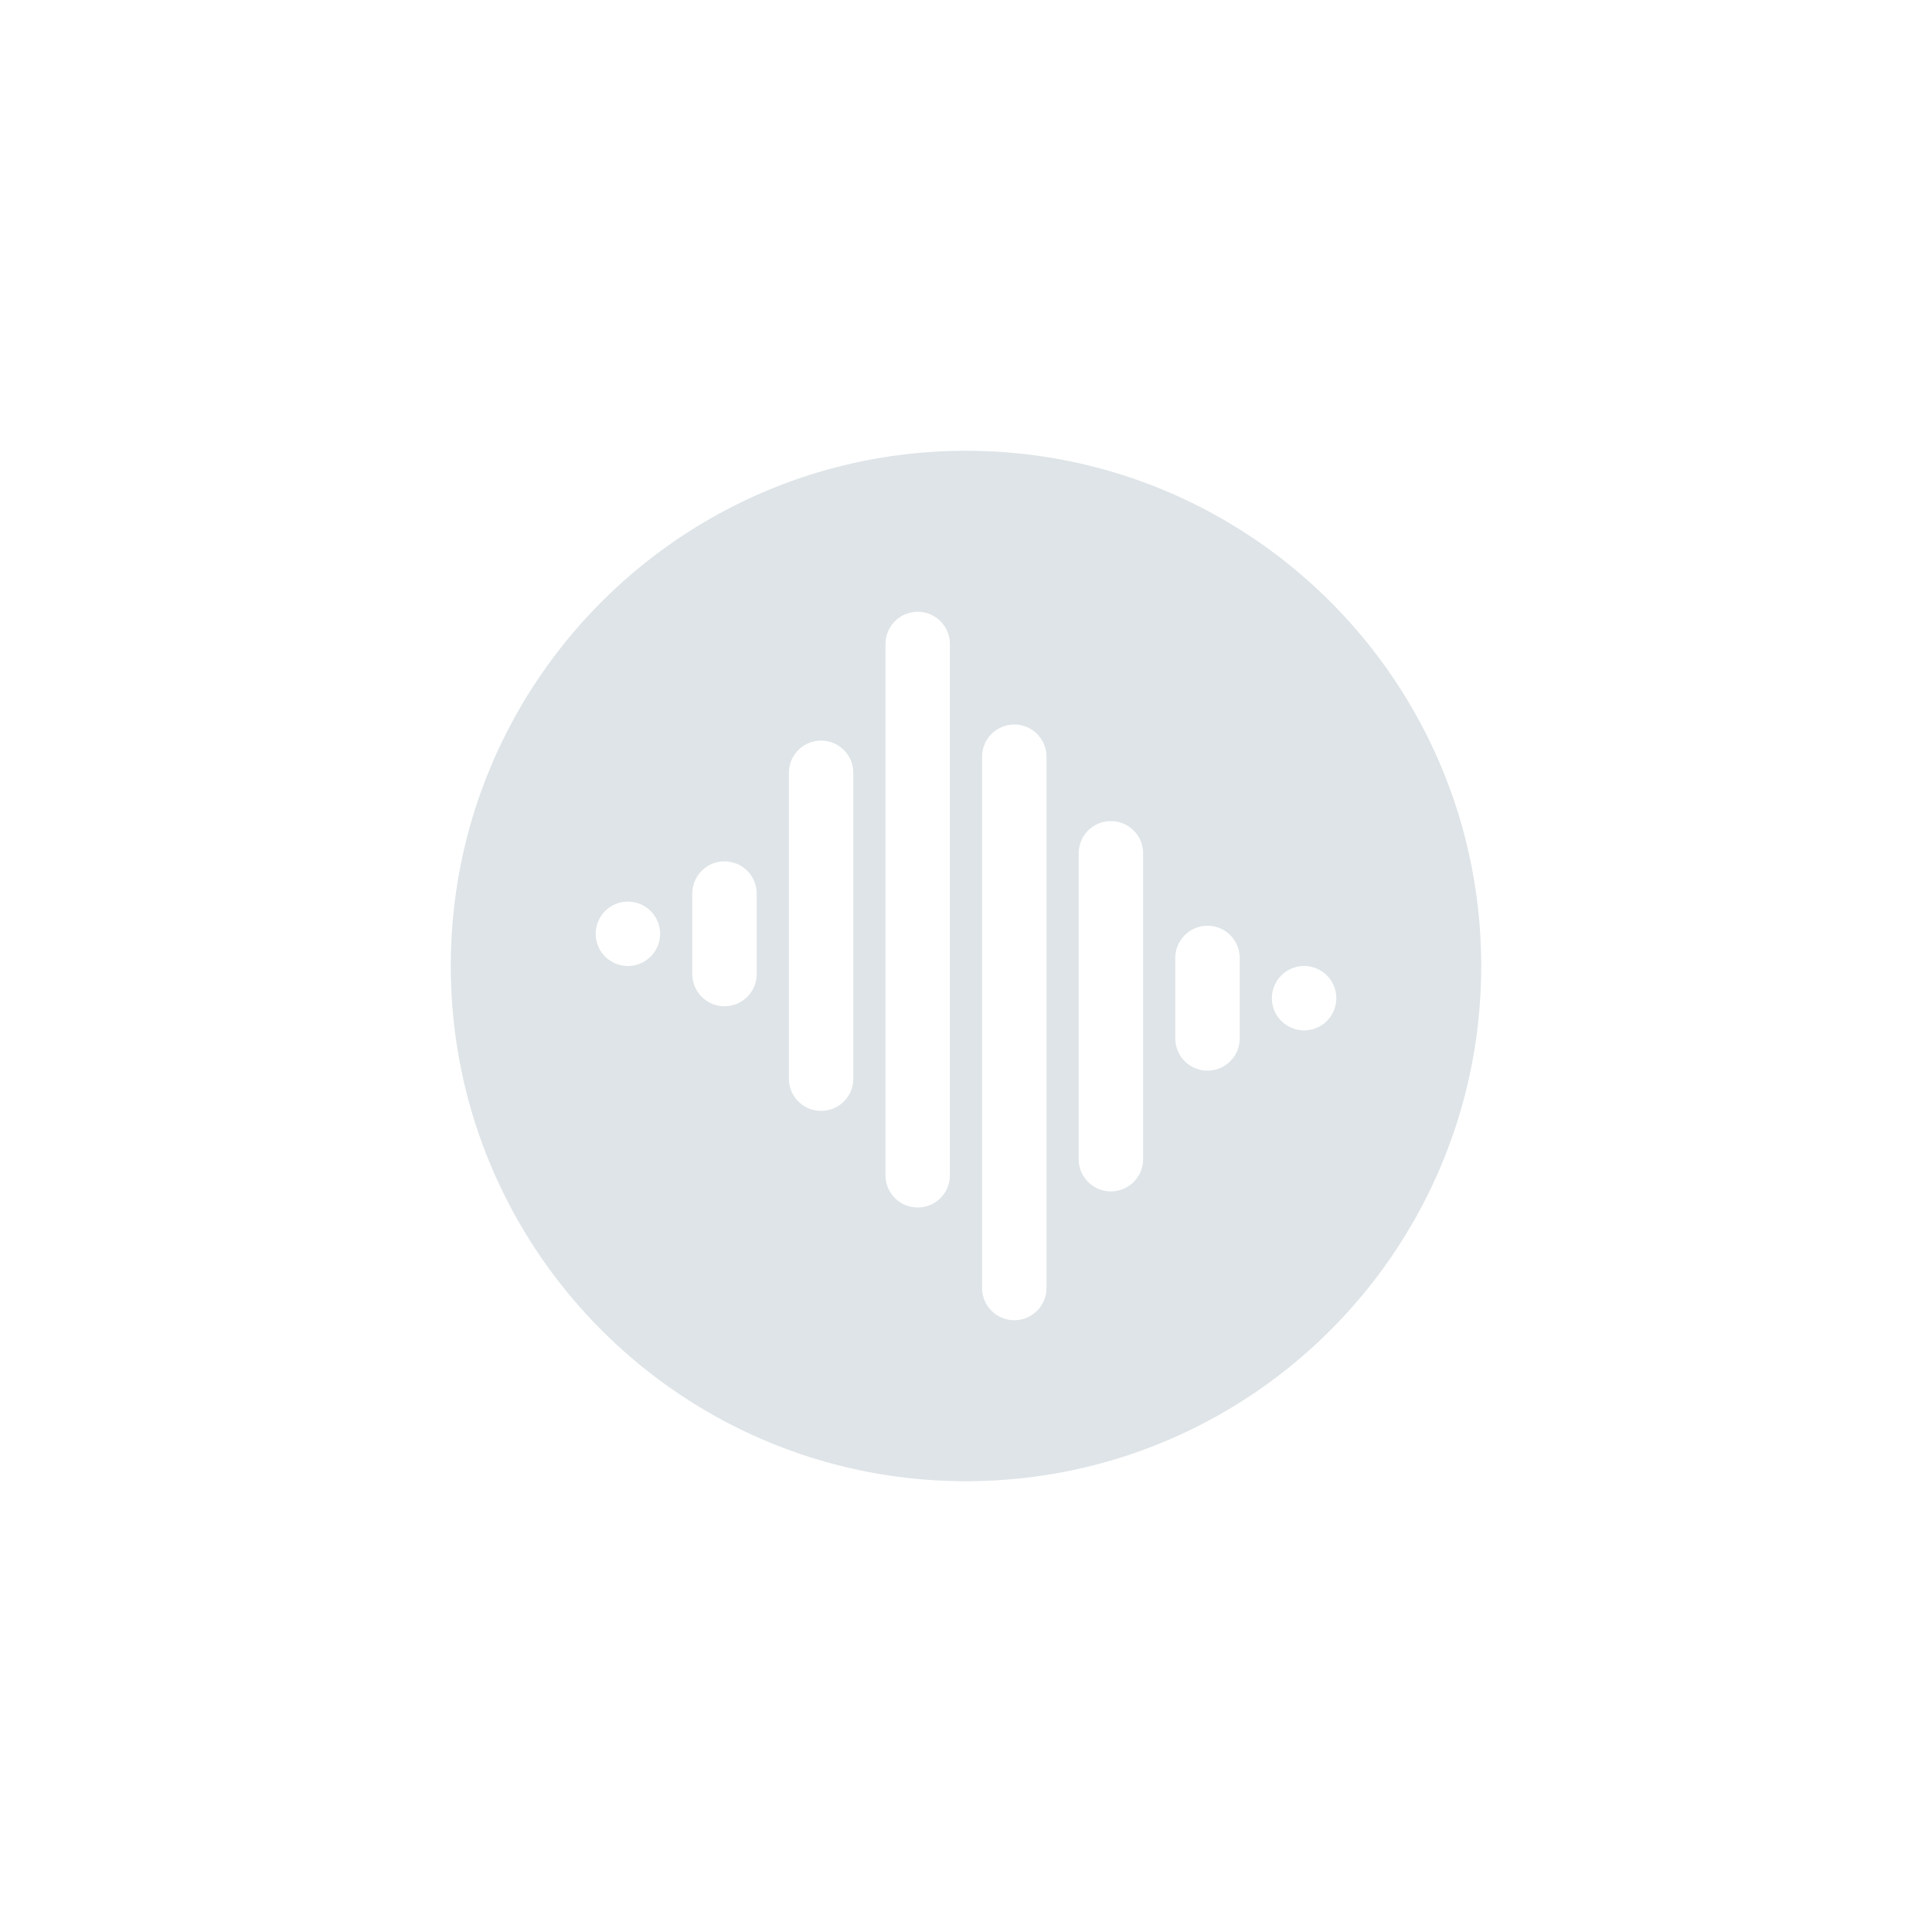 <svg width="480" height="480" viewBox="0 0 480 480" fill="none" xmlns="http://www.w3.org/2000/svg"><path fill-rule="evenodd" clip-rule="evenodd" d="M240 368c70.692 0 128-57.308 128-128s-57.308-128-128-128-128 57.308-128 128 57.308 128 128 128m-20-208a8 8 0 0 1 16 0v132a8 8 0 0 1-16 0zm24 28a8 8 0 0 1 16 0v132a8 8 0 0 1-16 0zm-40-4a8 8 0 0 0-8 8v76a8 8 0 0 0 16 0v-76a8 8 0 0 0-8-8m64 28a8 8 0 0 1 16 0v76a8 8 0 0 1-16 0zm-88 2a8 8 0 0 0-8 8v20a8 8 0 0 0 16 0v-20a8 8 0 0 0-8-8m-32 18a8 8 0 1 1 16 0 8 8 0 0 1-16 0m152-2a8 8 0 0 0-8 8v20a8 8 0 0 0 16 0v-20a8 8 0 0 0-8-8m16 18a8 8 0 1 1 16 0 8 8 0 0 1-16 0" fill="#90A4AE" fill-opacity=".3"/></svg>
